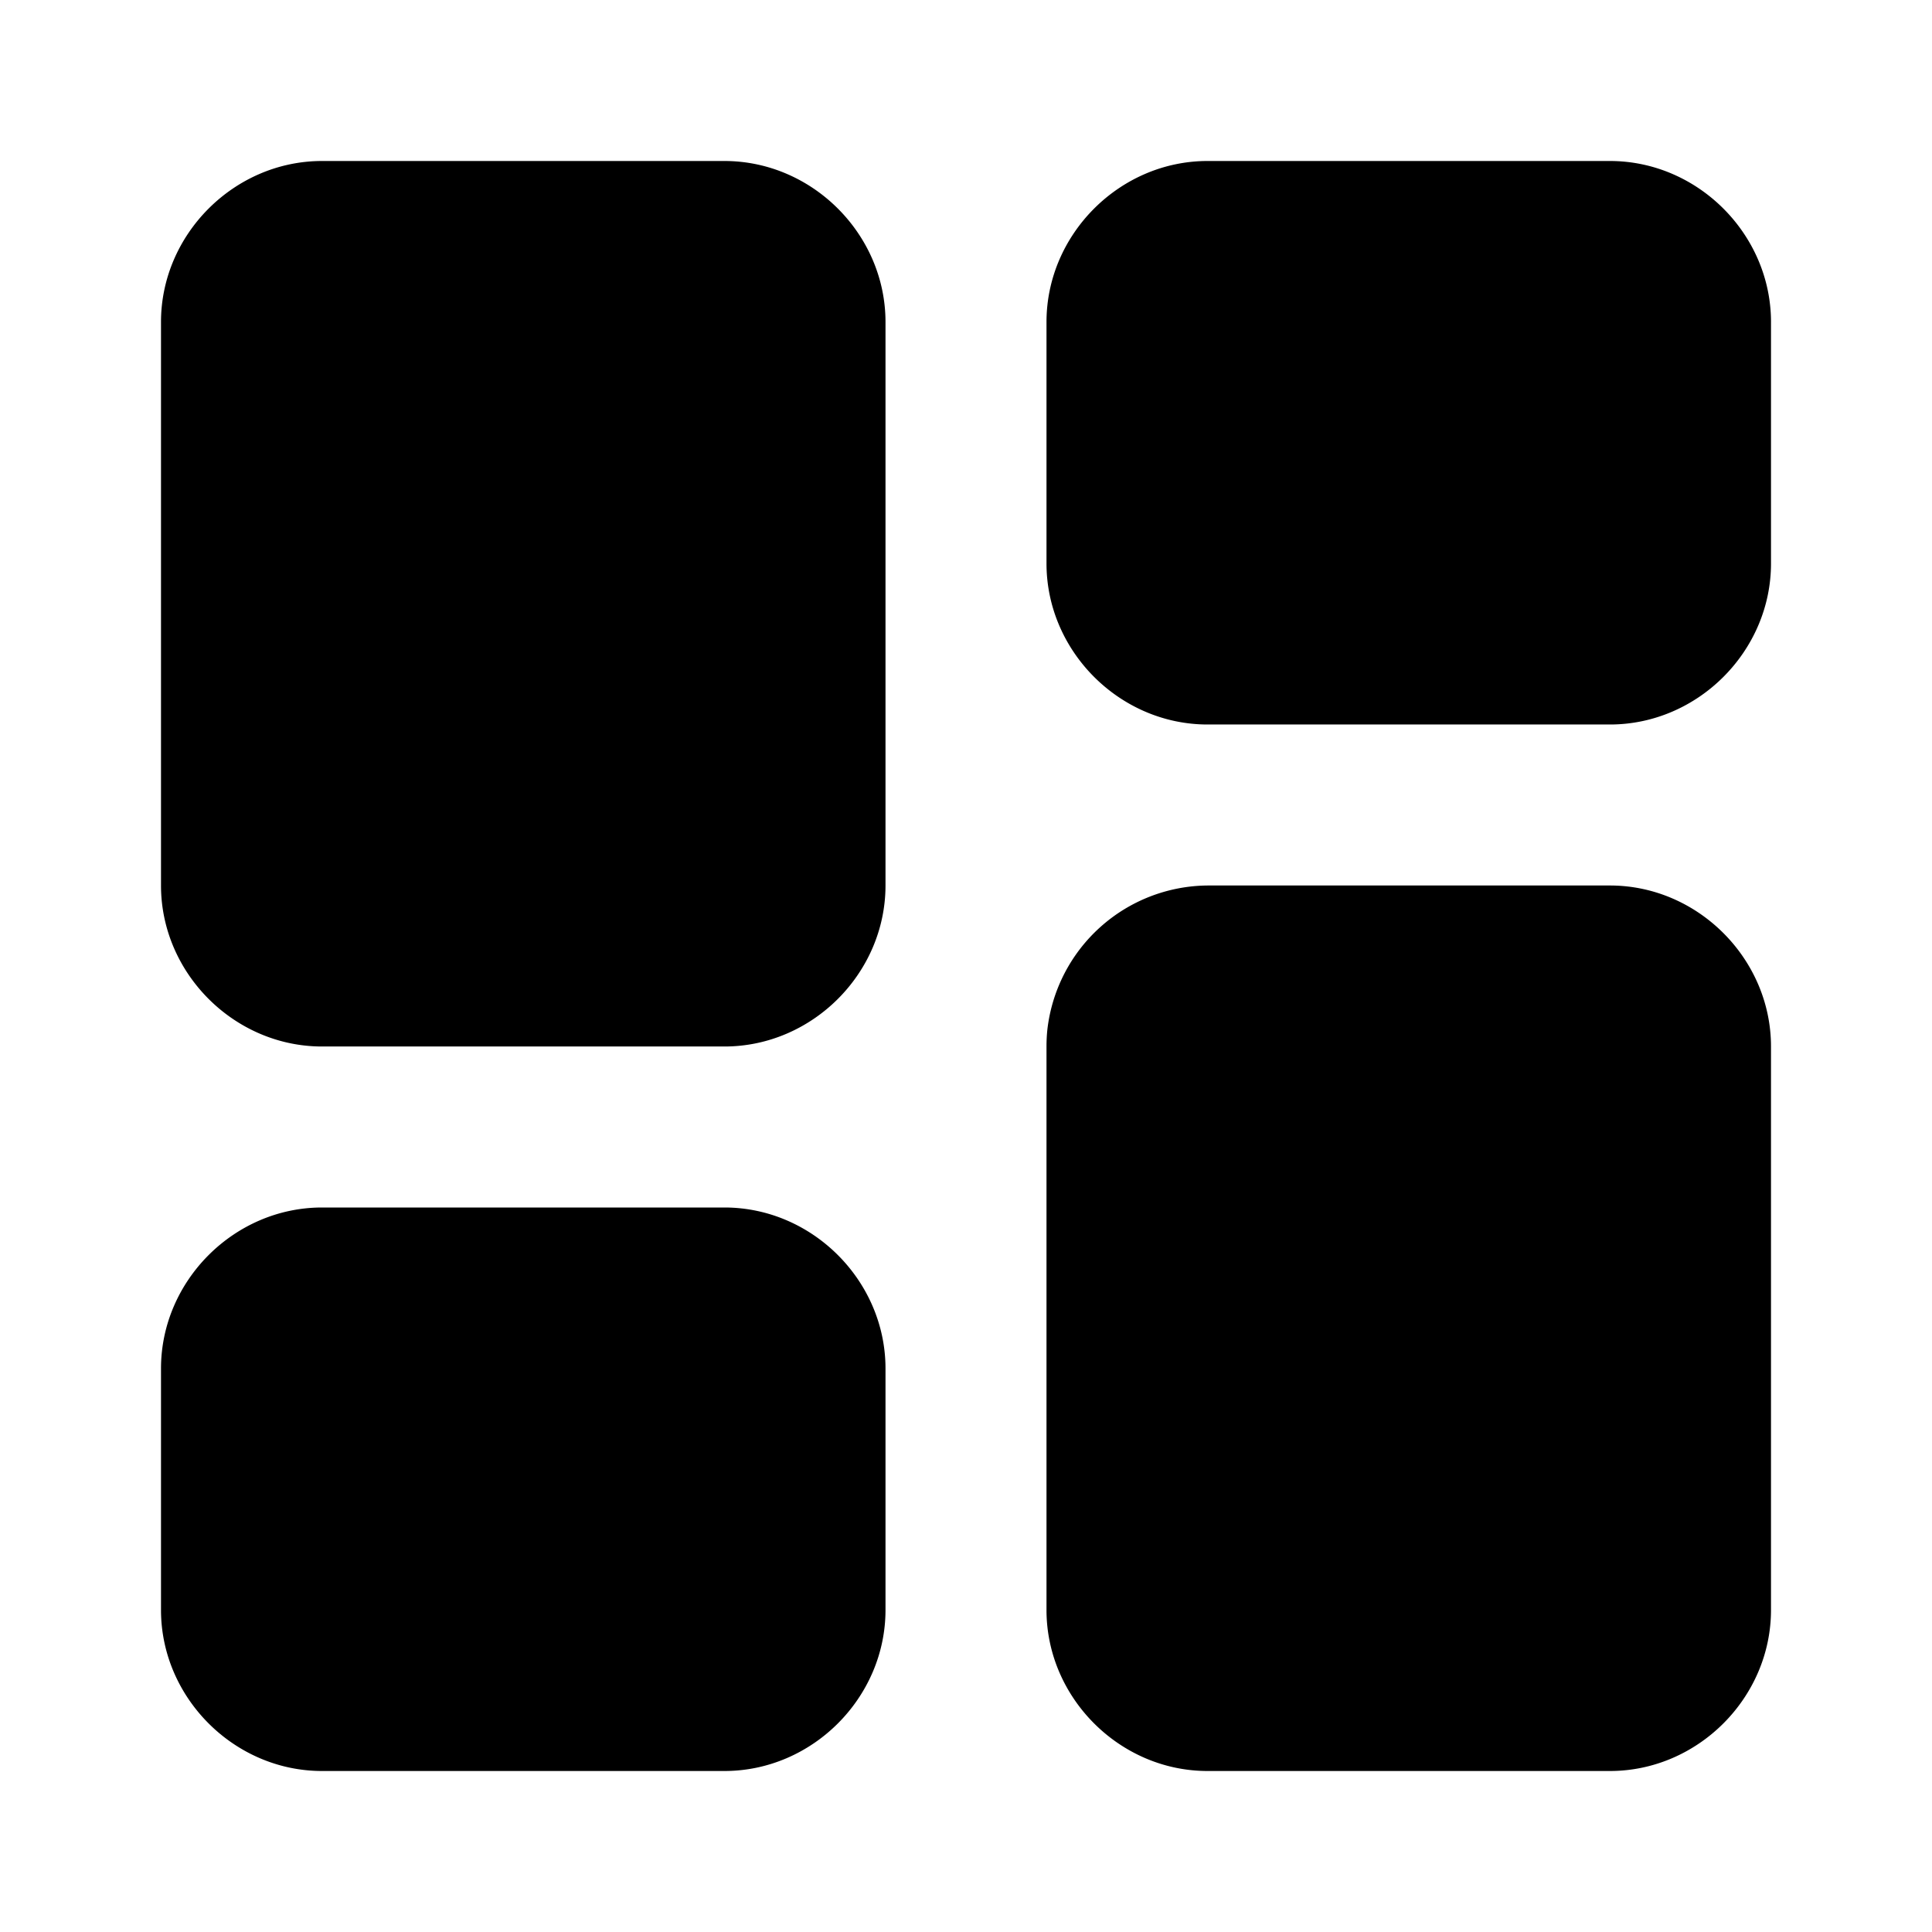 <svg xmlns="http://www.w3.org/2000/svg" width="24" height="24" viewBox="0 0 24 24"><path d="M4 2c-1.09 0-2 .91-2 2v7c0 1.09.91 2 2 2h5c1.09 0 2-.91 2-2V4c0-1.09-.91-2-2-2zm11 0c-1.09 0-2 .91-2 2v3c0 1.09.91 2 2 2h5c1.09 0 2-.91 2-2V4c0-1.09-.91-2-2-2zm0 9a2.02 2.02 0 0 0-1.99 1.797q-.01.1-.01.203v7c0 1.09.91 2 2 2h5c1.09 0 2-.91 2-2v-7c0-1.09-.91-2-2-2zM4 15c-1.09 0-2 .91-2 2v3c0 1.09.91 2 2 2h5c1.09 0 2-.91 2-2v-3c0-1.09-.91-2-2-2z"/></svg>